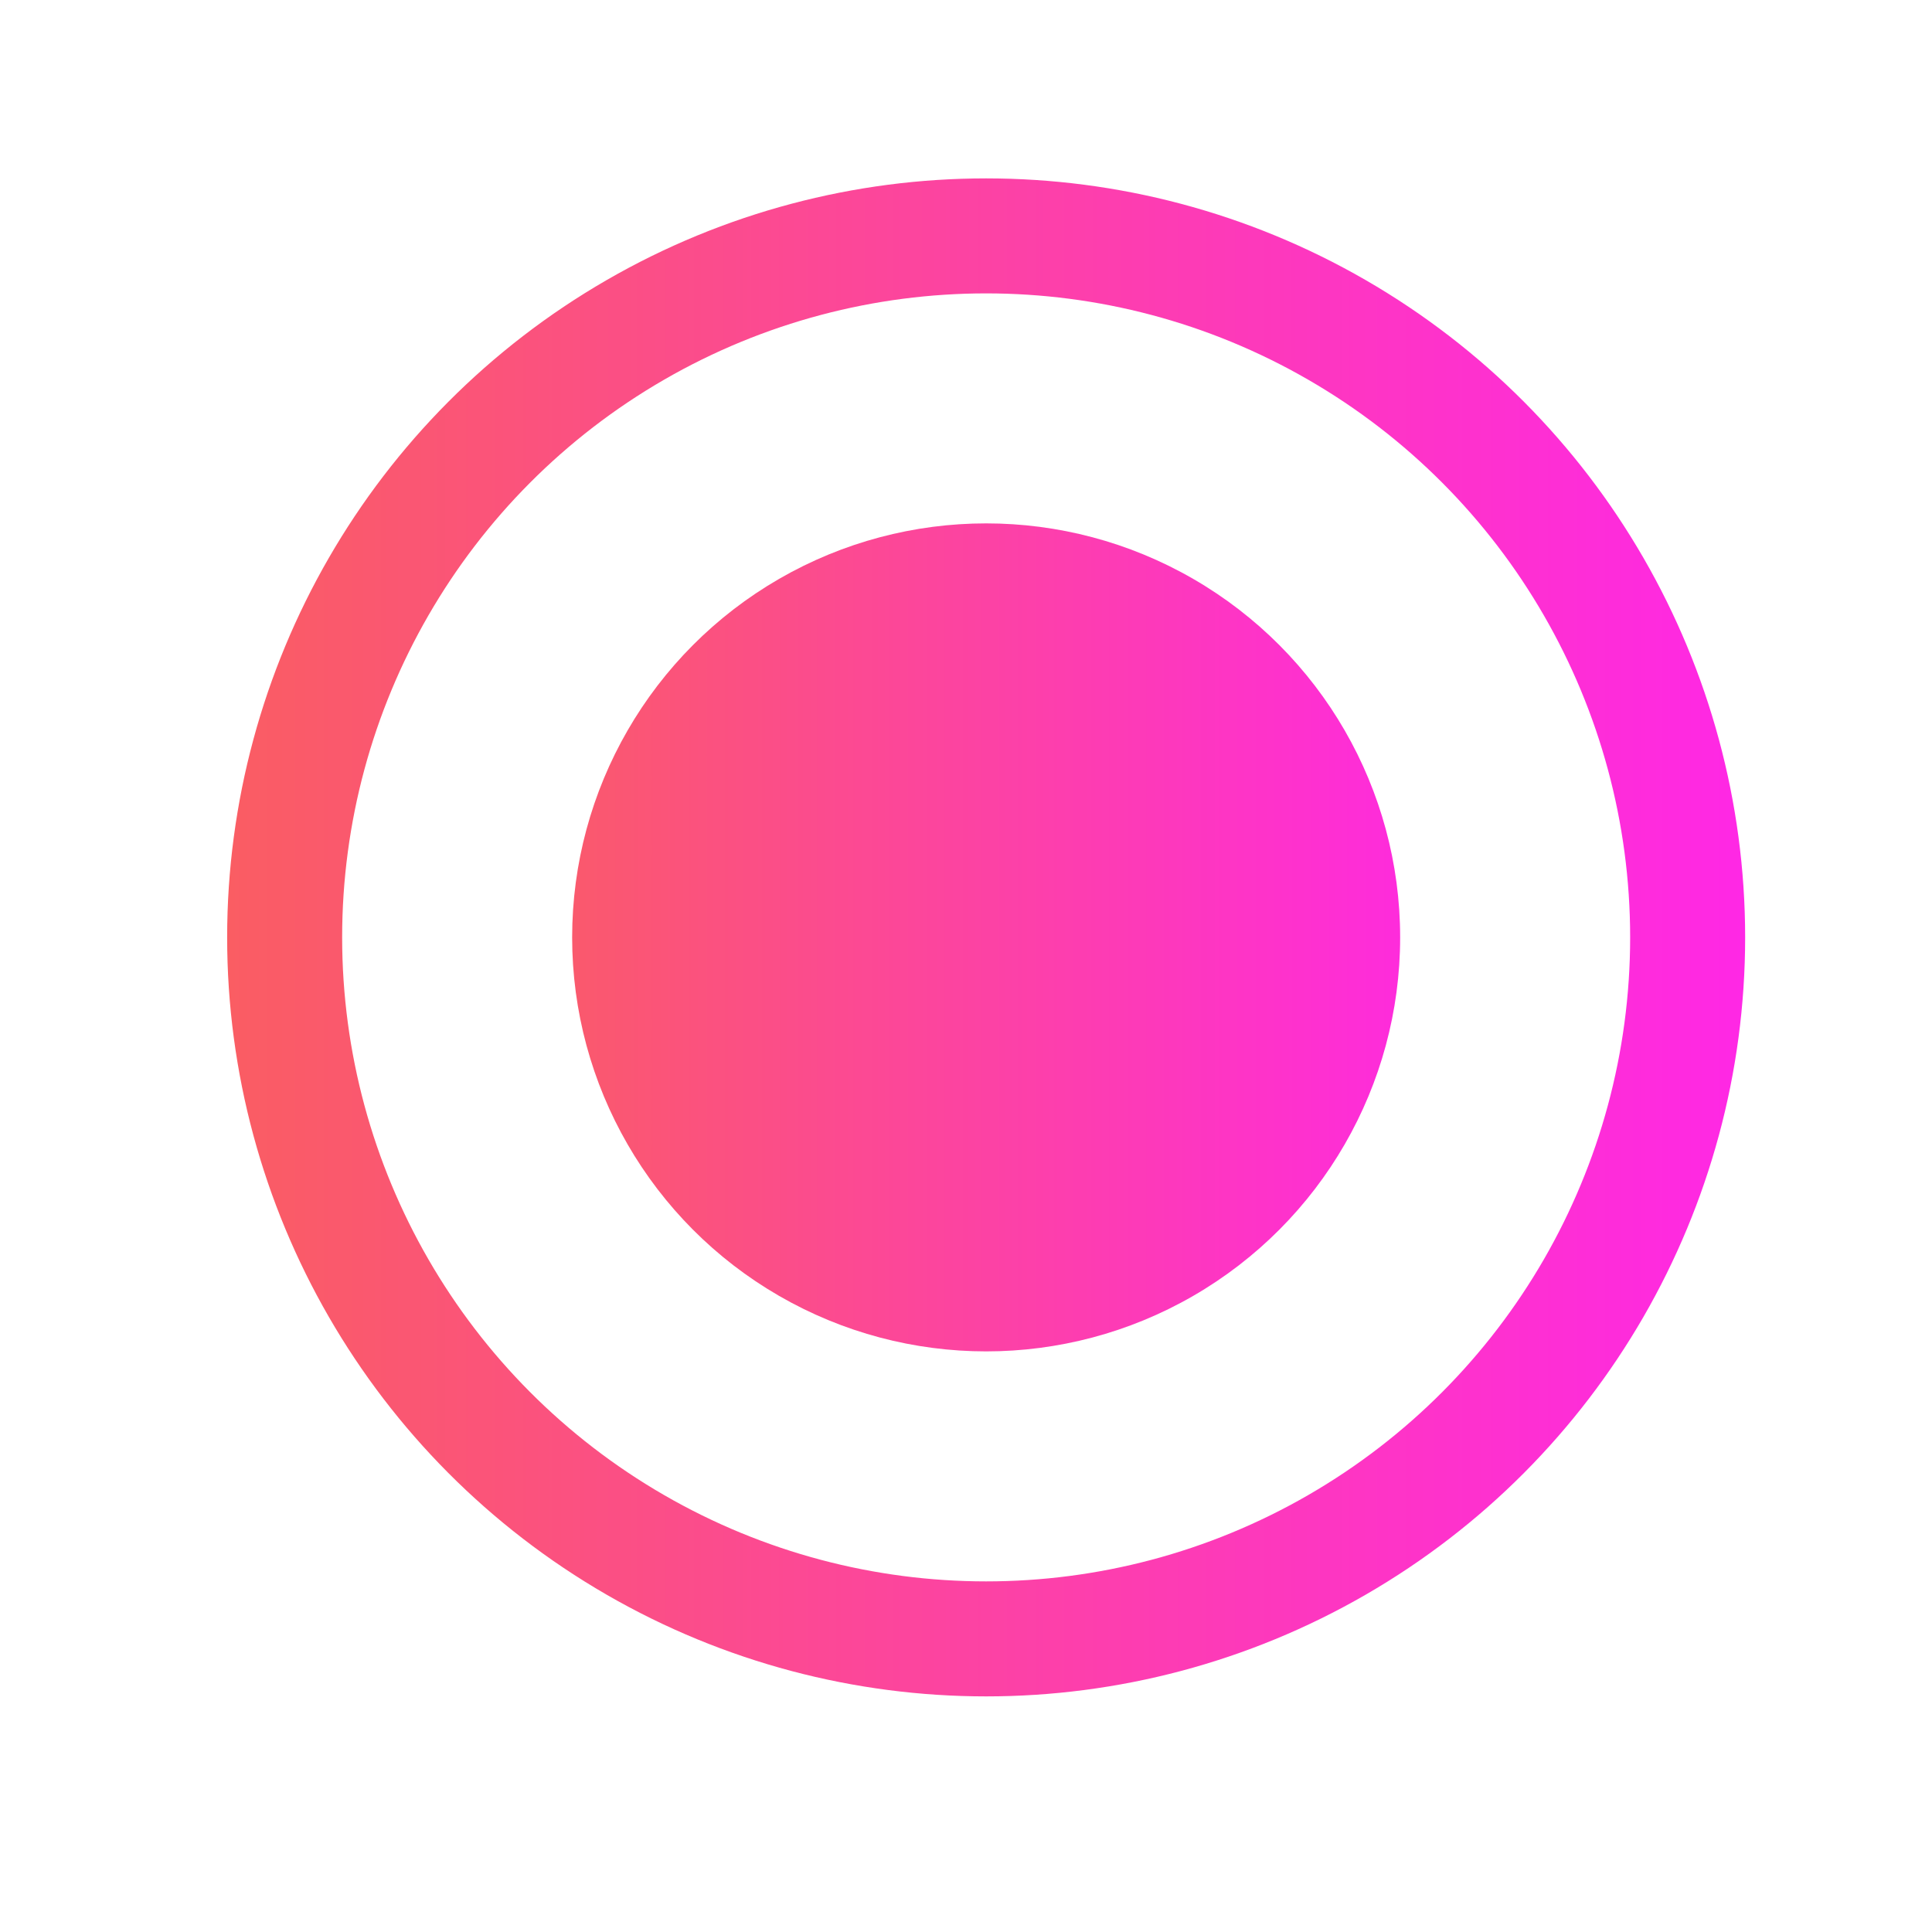 <svg width="21" height="21" viewBox="0 0 21 21" fill="none" xmlns="http://www.w3.org/2000/svg">
<circle cx="10.719" cy="10.189" r="7.625" stroke="url(#paint0_linear_19537_11971)" stroke-width="1.25"/>
<circle cx="10.719" cy="10.189" r="4.5" fill="url(#paint1_linear_19537_11971)"/>
<defs>
<linearGradient id="paint0_linear_19537_11971" x1="-0.048" y1="10.558" x2="19.462" y2="10.558" gradientUnits="userSpaceOnUse">
<stop stop-color="#F9654F"/>
<stop offset="1" stop-color="#FF26E9"/>
</linearGradient>
<linearGradient id="paint1_linear_19537_11971" x1="3.797" y1="10.426" x2="16.339" y2="10.426" gradientUnits="userSpaceOnUse">
<stop stop-color="#F9654F"/>
<stop offset="1" stop-color="#FF26E9"/>
</linearGradient>
</defs>
</svg>
